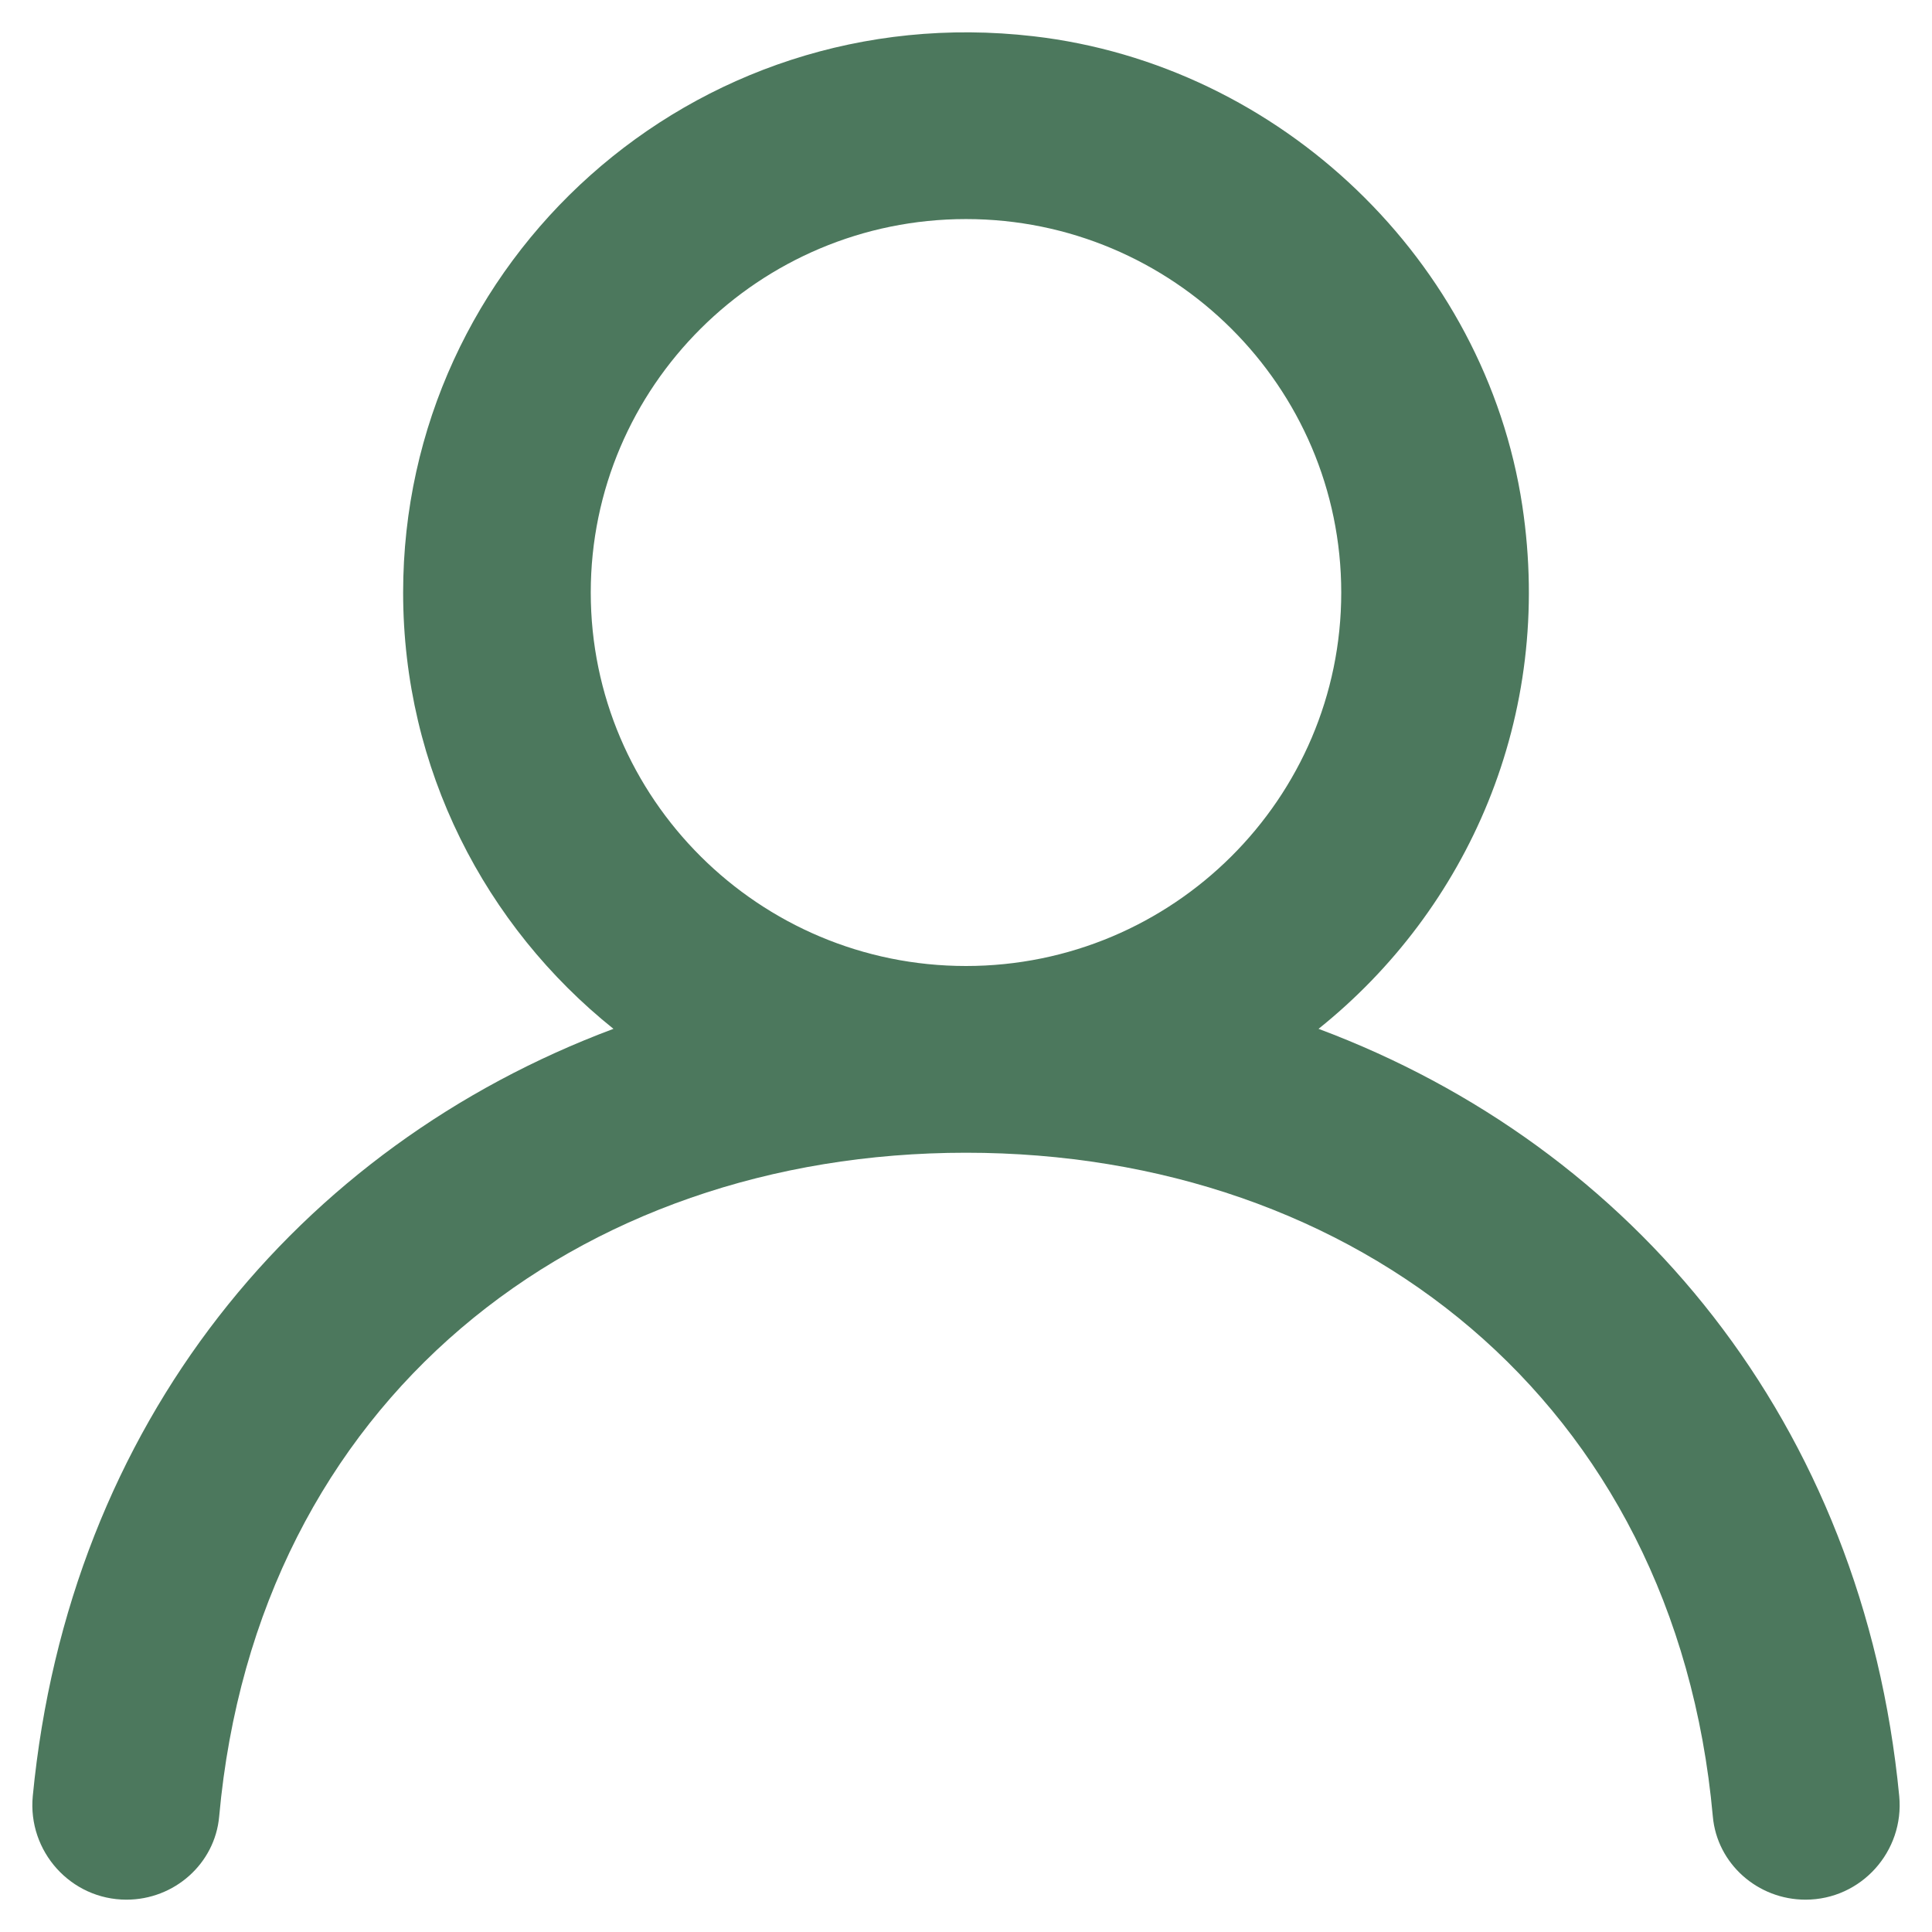 <svg width="239" height="239" viewBox="0 0 239 239" fill="none" xmlns="http://www.w3.org/2000/svg">
<g filter="url(#filter0_d_8184_663)">
<path fill-rule="evenodd" clip-rule="evenodd" d="M119.5 115.5C93.899 115.5 73.08 94.779 73.08 69.3C73.08 43.821 93.899 23.1 119.5 23.1C145.101 23.1 165.92 43.821 165.92 69.3C165.92 94.779 145.101 115.5 119.5 115.5ZM163.112 123.273C181.529 108.523 192.263 84.672 188.318 58.558C183.734 28.262 158.412 4.019 127.844 0.485C85.66 -4.401 49.87 28.286 49.87 69.3C49.87 91.129 60.036 110.579 75.888 123.273C36.942 137.837 8.51 172.037 4.054 218.191C3.404 225.017 8.754 231 15.647 231C21.554 231 26.59 226.565 27.113 220.709C31.766 169.161 71.421 138.6 119.5 138.6C167.58 138.6 207.234 169.161 211.887 220.709C212.41 226.565 217.446 231 223.353 231C230.247 231 235.596 225.017 234.946 218.191C230.49 172.037 202.058 137.837 163.112 123.273Z" fill="#4C785D"/>
</g>
<defs>
<filter id="filter0_d_8184_663" x="0" y="0" width="239" height="239" filterUnits="userSpaceOnUse" color-interpolation-filters="sRGB">
<feFlood flood-opacity="0" result="BackgroundImageFix"/>
<feColorMatrix in="SourceAlpha" type="matrix" values="0 0 0 0 0 0 0 0 0 0 0 0 0 0 0 0 0 0 127 0" result="hardAlpha"/>
<feOffset dy="4"/>
<feGaussianBlur stdDeviation="2"/>
<feComposite in2="hardAlpha" operator="out"/>
<feColorMatrix type="matrix" values="0 0 0 0 0 0 0 0 0 0 0 0 0 0 0 0 0 0 0.25 0"/>
<feBlend mode="normal" in2="BackgroundImageFix" result="effect1_dropShadow_8184_663"/>
<feBlend mode="normal" in="SourceGraphic" in2="effect1_dropShadow_8184_663" result="shape"/>
</filter>
</defs>
</svg>
